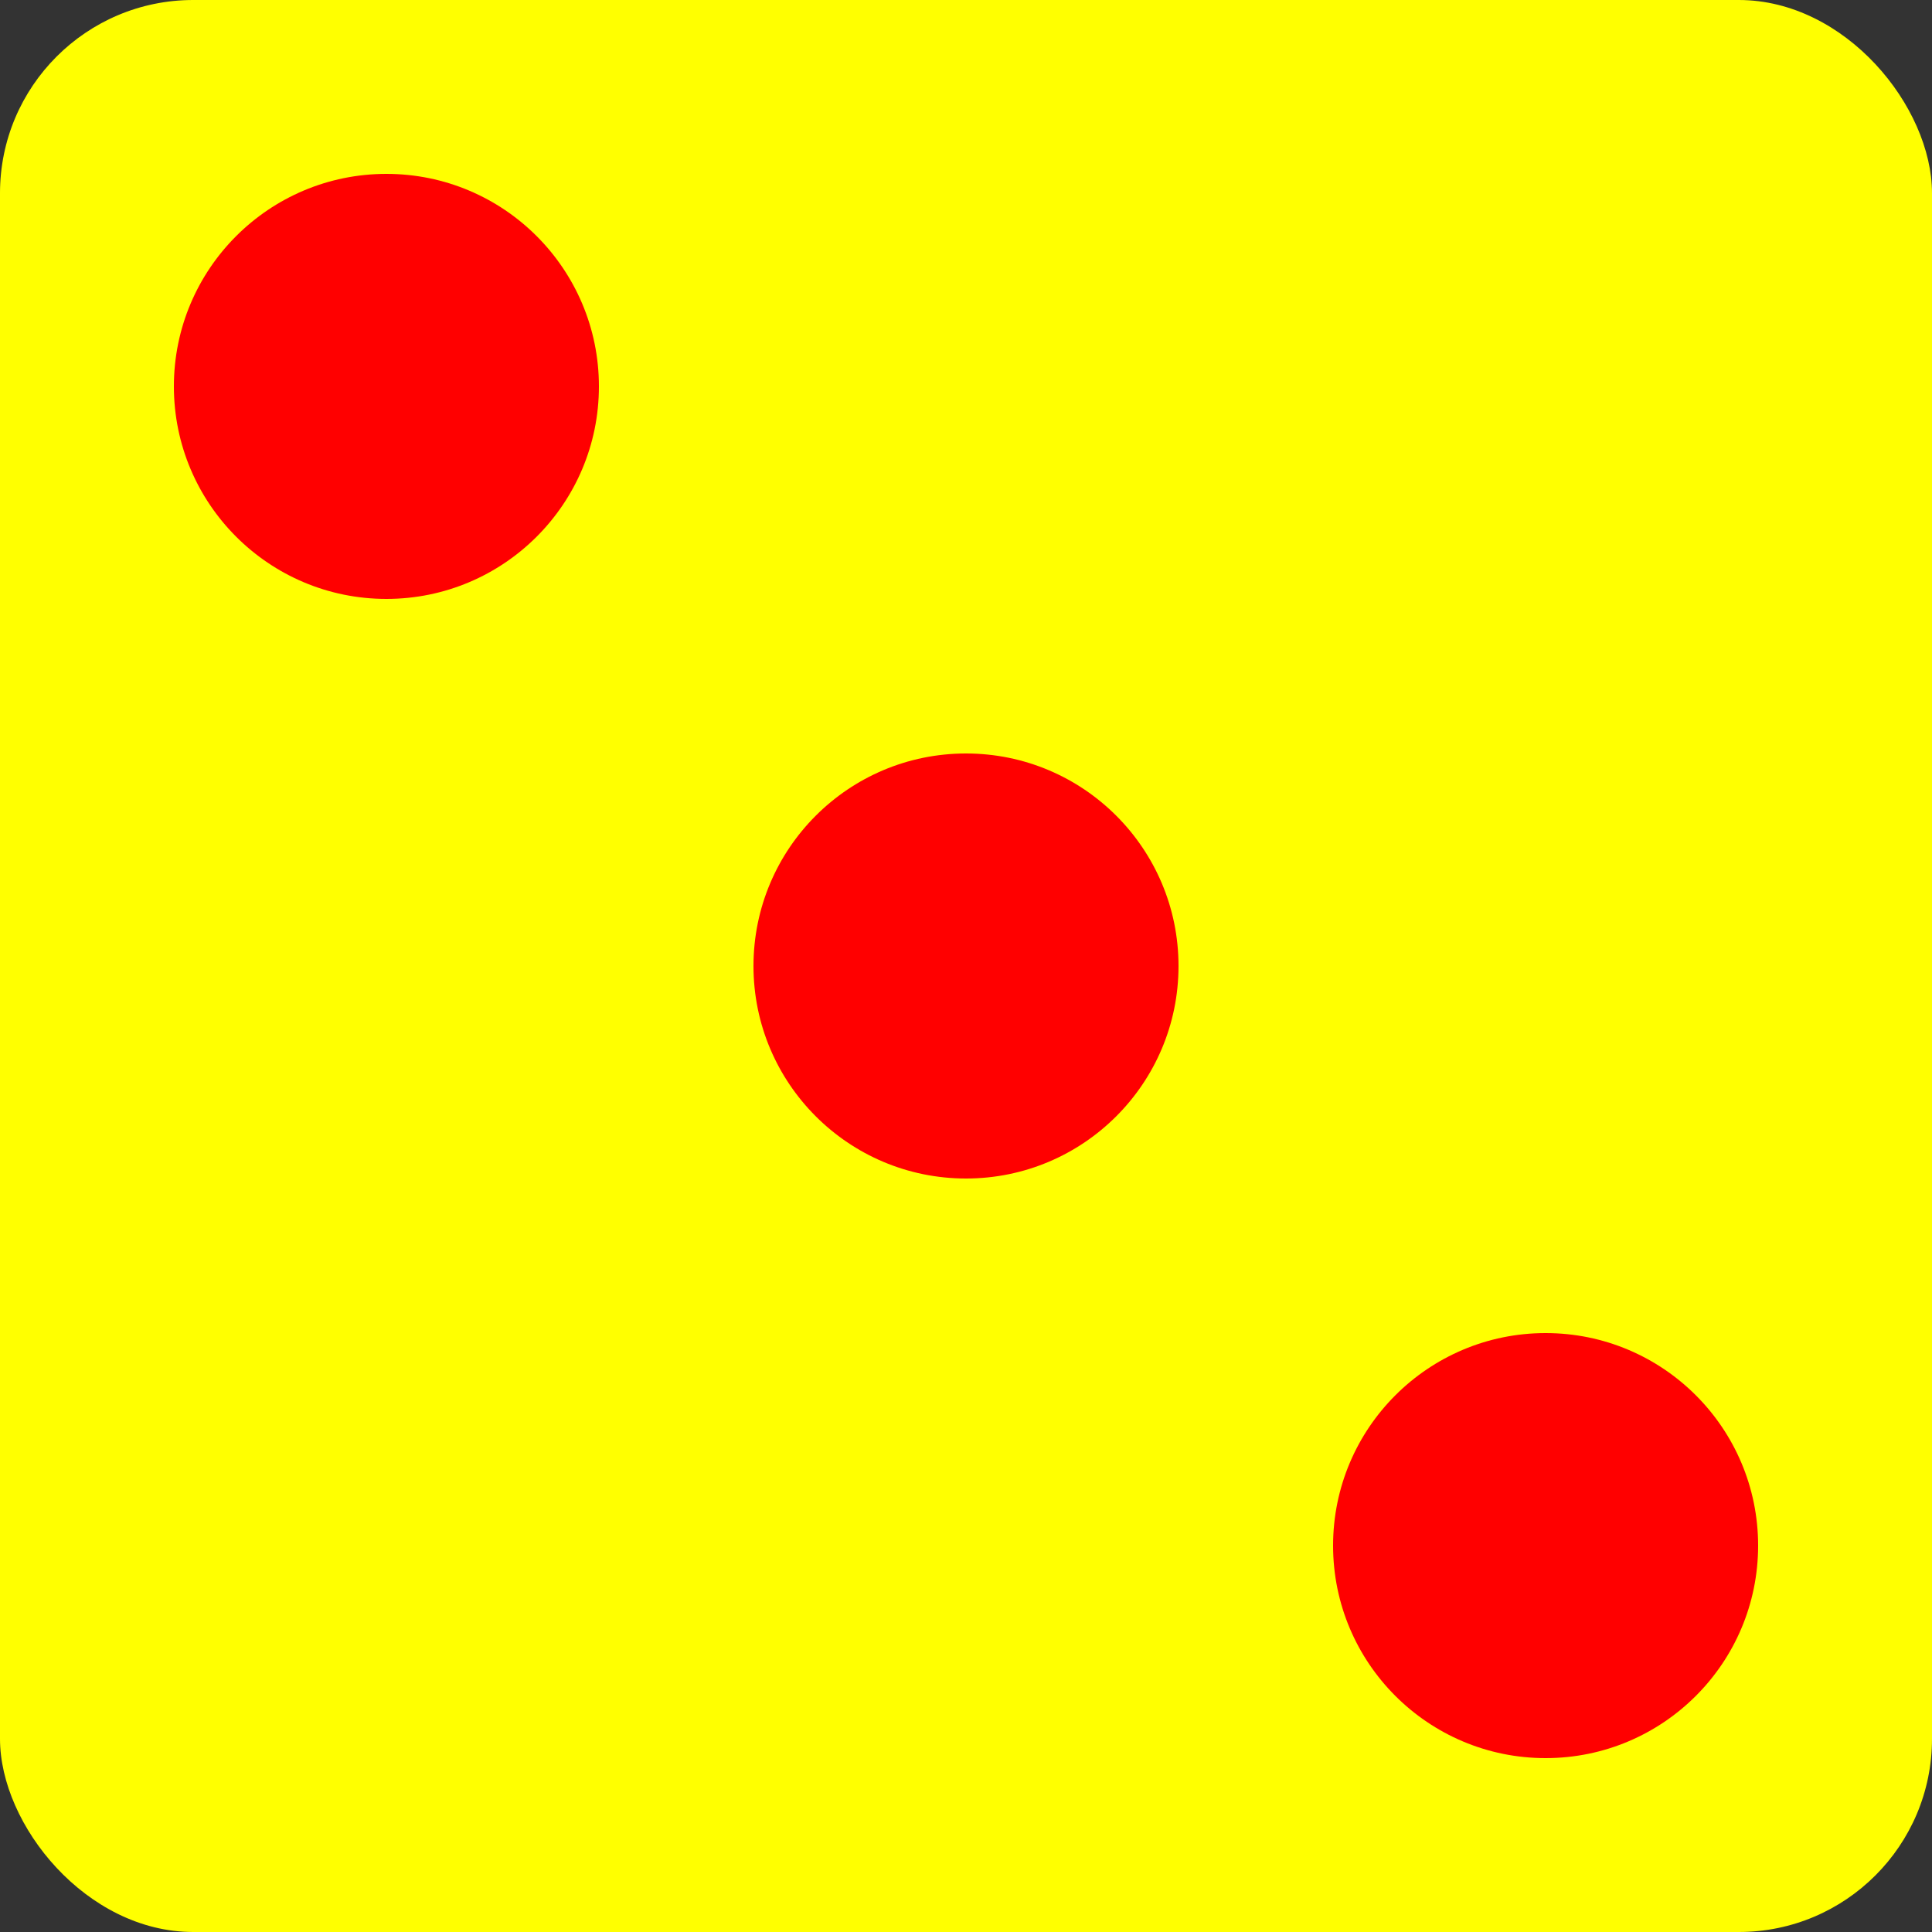 <?xml version="1.0" encoding="utf-8"?>
<!DOCTYPE svg PUBLIC "-//W3C//DTD SVG 1.1//EN" "http://www.w3.org/Graphics/SVG/1.1/DTD/svg11.dtd">
<svg xmlns="http://www.w3.org/2000/svg" viewBox="0 0 100 100">
    <rect x="0" y="0" width="100" height="100" fill="#333333" stroke="none"/>
    <rect id="rect" x="0" y="0" width="100" height="100" rx="10" ry="10" stroke="none" fill="yellow" />
    <g id="dice3">
        <circle cx="20" cy="20" r="11" fill="red" />
        <circle cx="50" cy="50" r="11" fill="red" />
        <circle cx="80" cy="80" r="11" fill="red" />
    </g>
</svg>